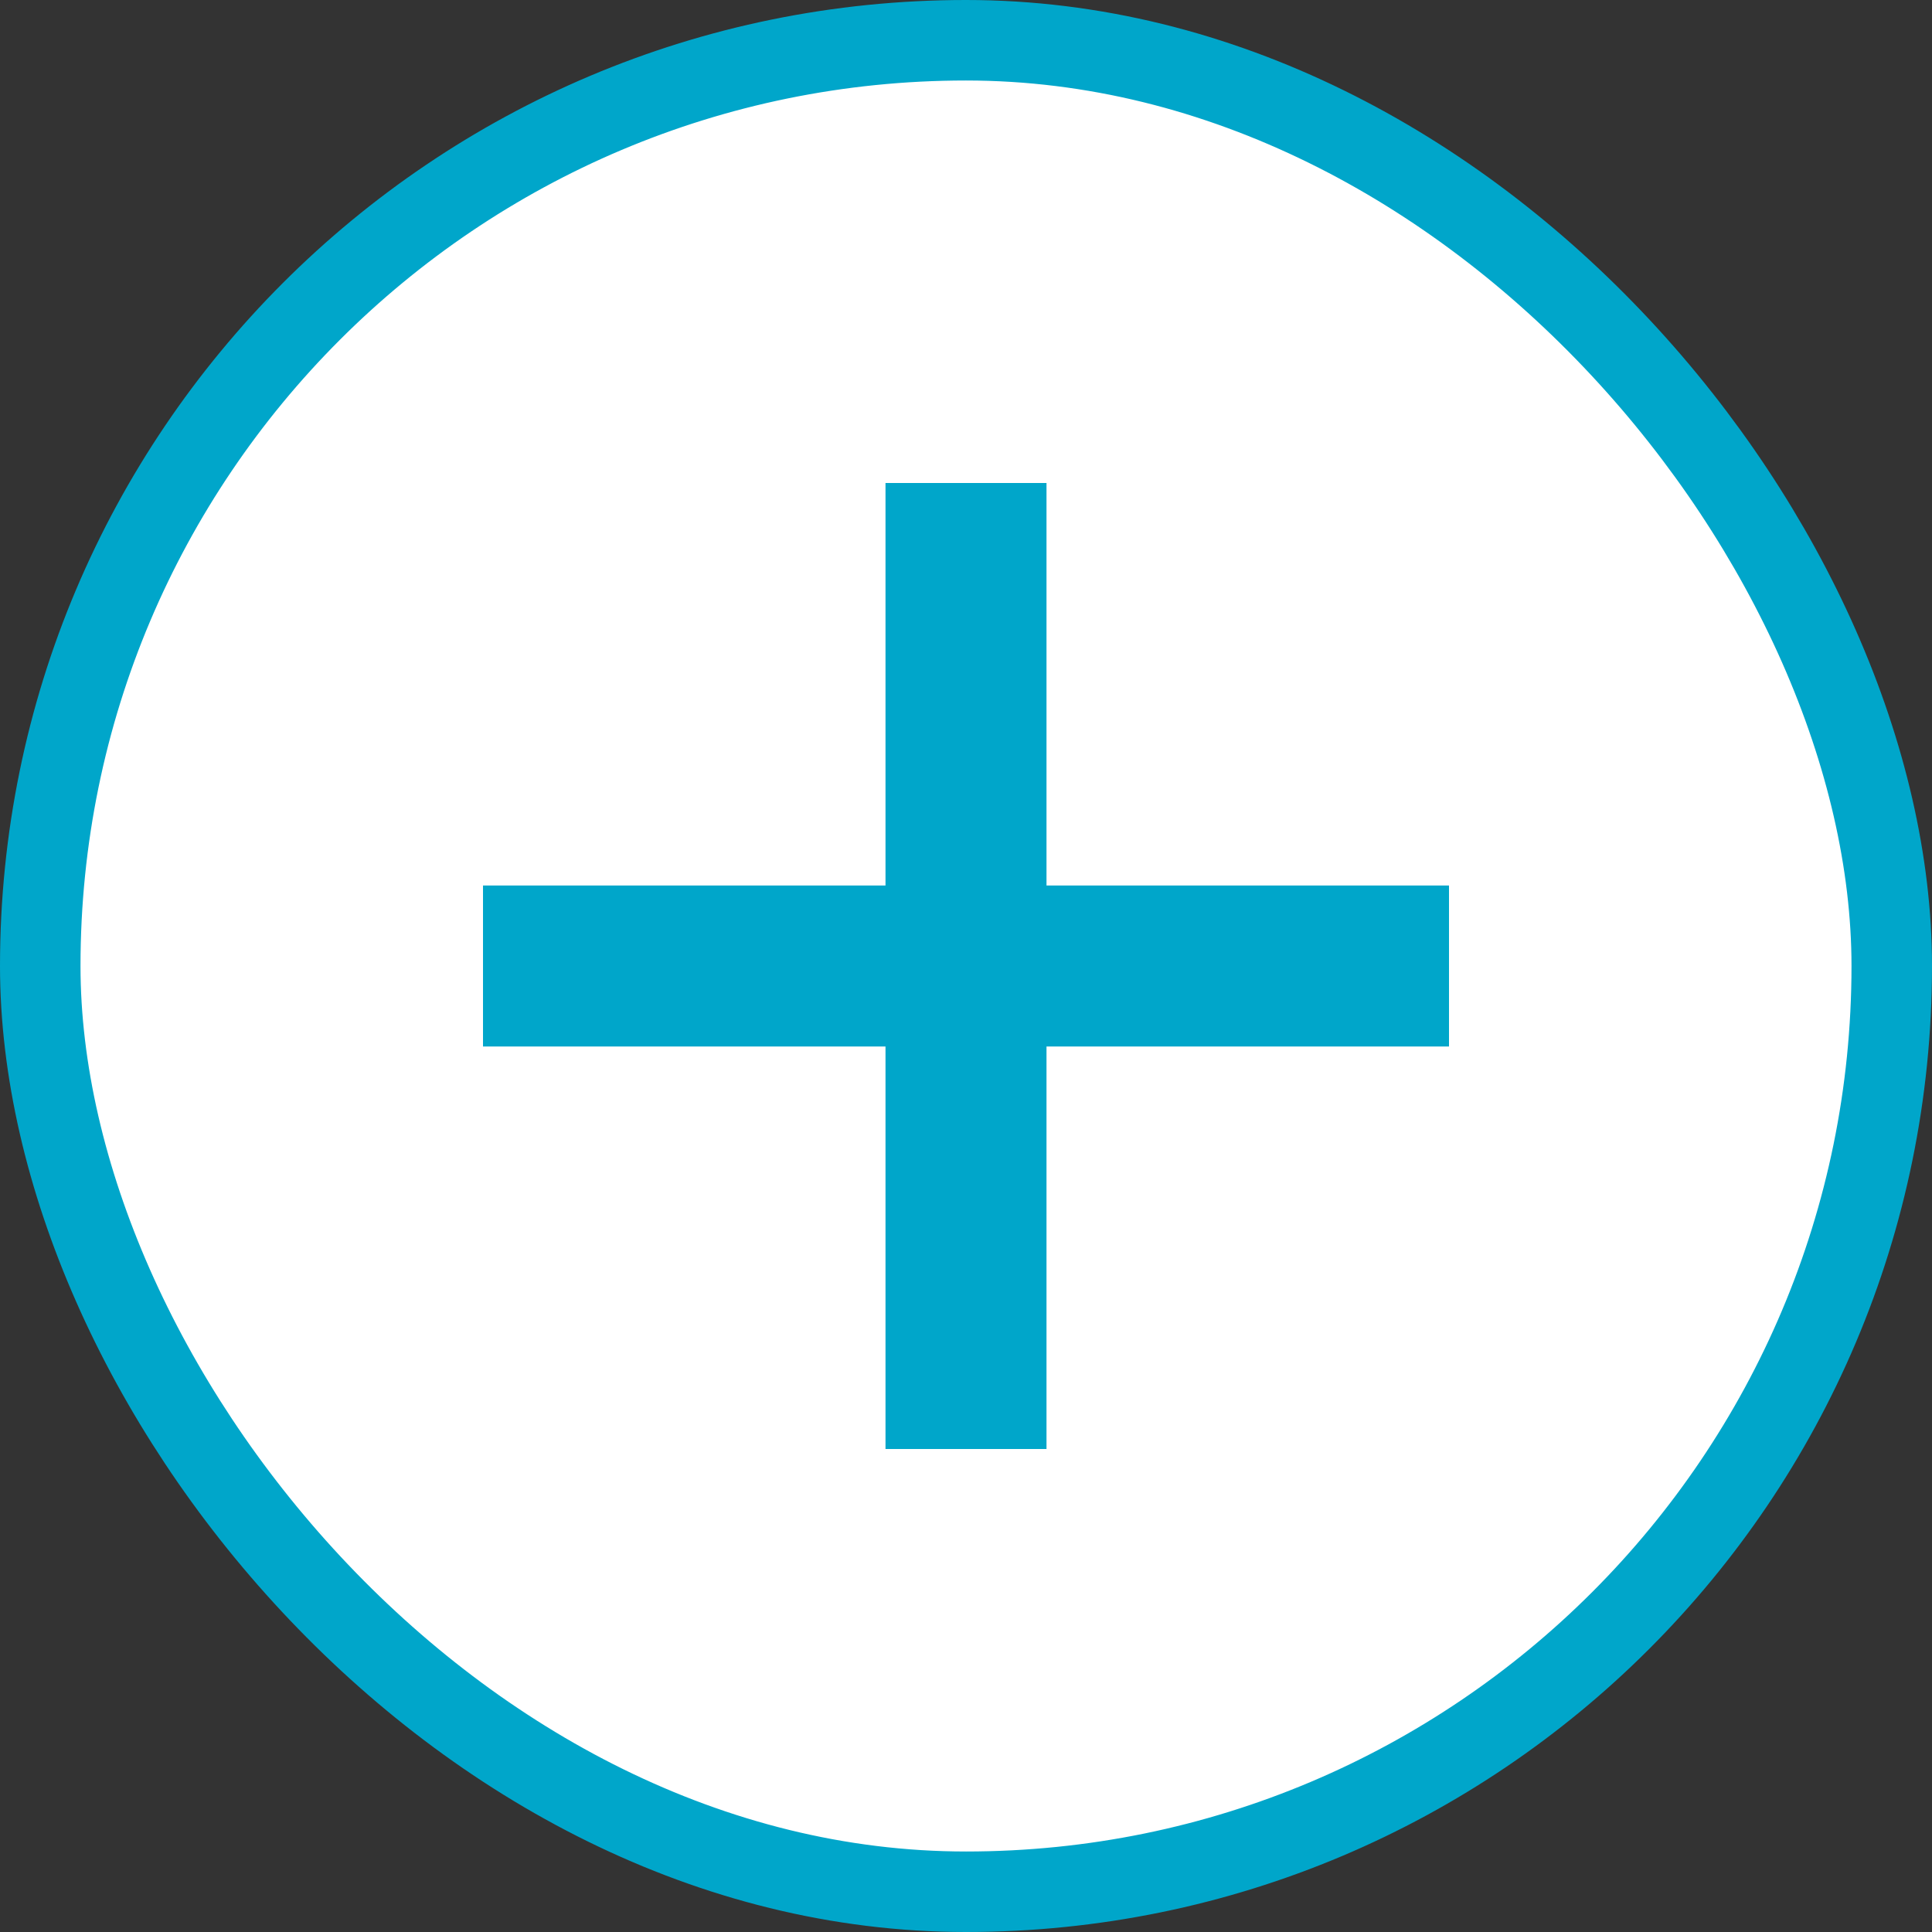 <svg width="24" height="24" viewBox="0 0 24 24" fill="none" xmlns="http://www.w3.org/2000/svg">
<rect x="0" y="0" width="24" height="24" fill="#333333" stroke="none"/>
<rect x="0.5" y="0.5" width="23" height="23" rx="11.5" fill="white"/>
<path d="M6 12H12M18 12H12M12 12V6M12 12V18" stroke="#00A6CA" stroke-width="2"/>
<rect x="0.5" y="0.5" width="23" height="23" rx="11.5" stroke="#00A6CA"/>
</svg>
